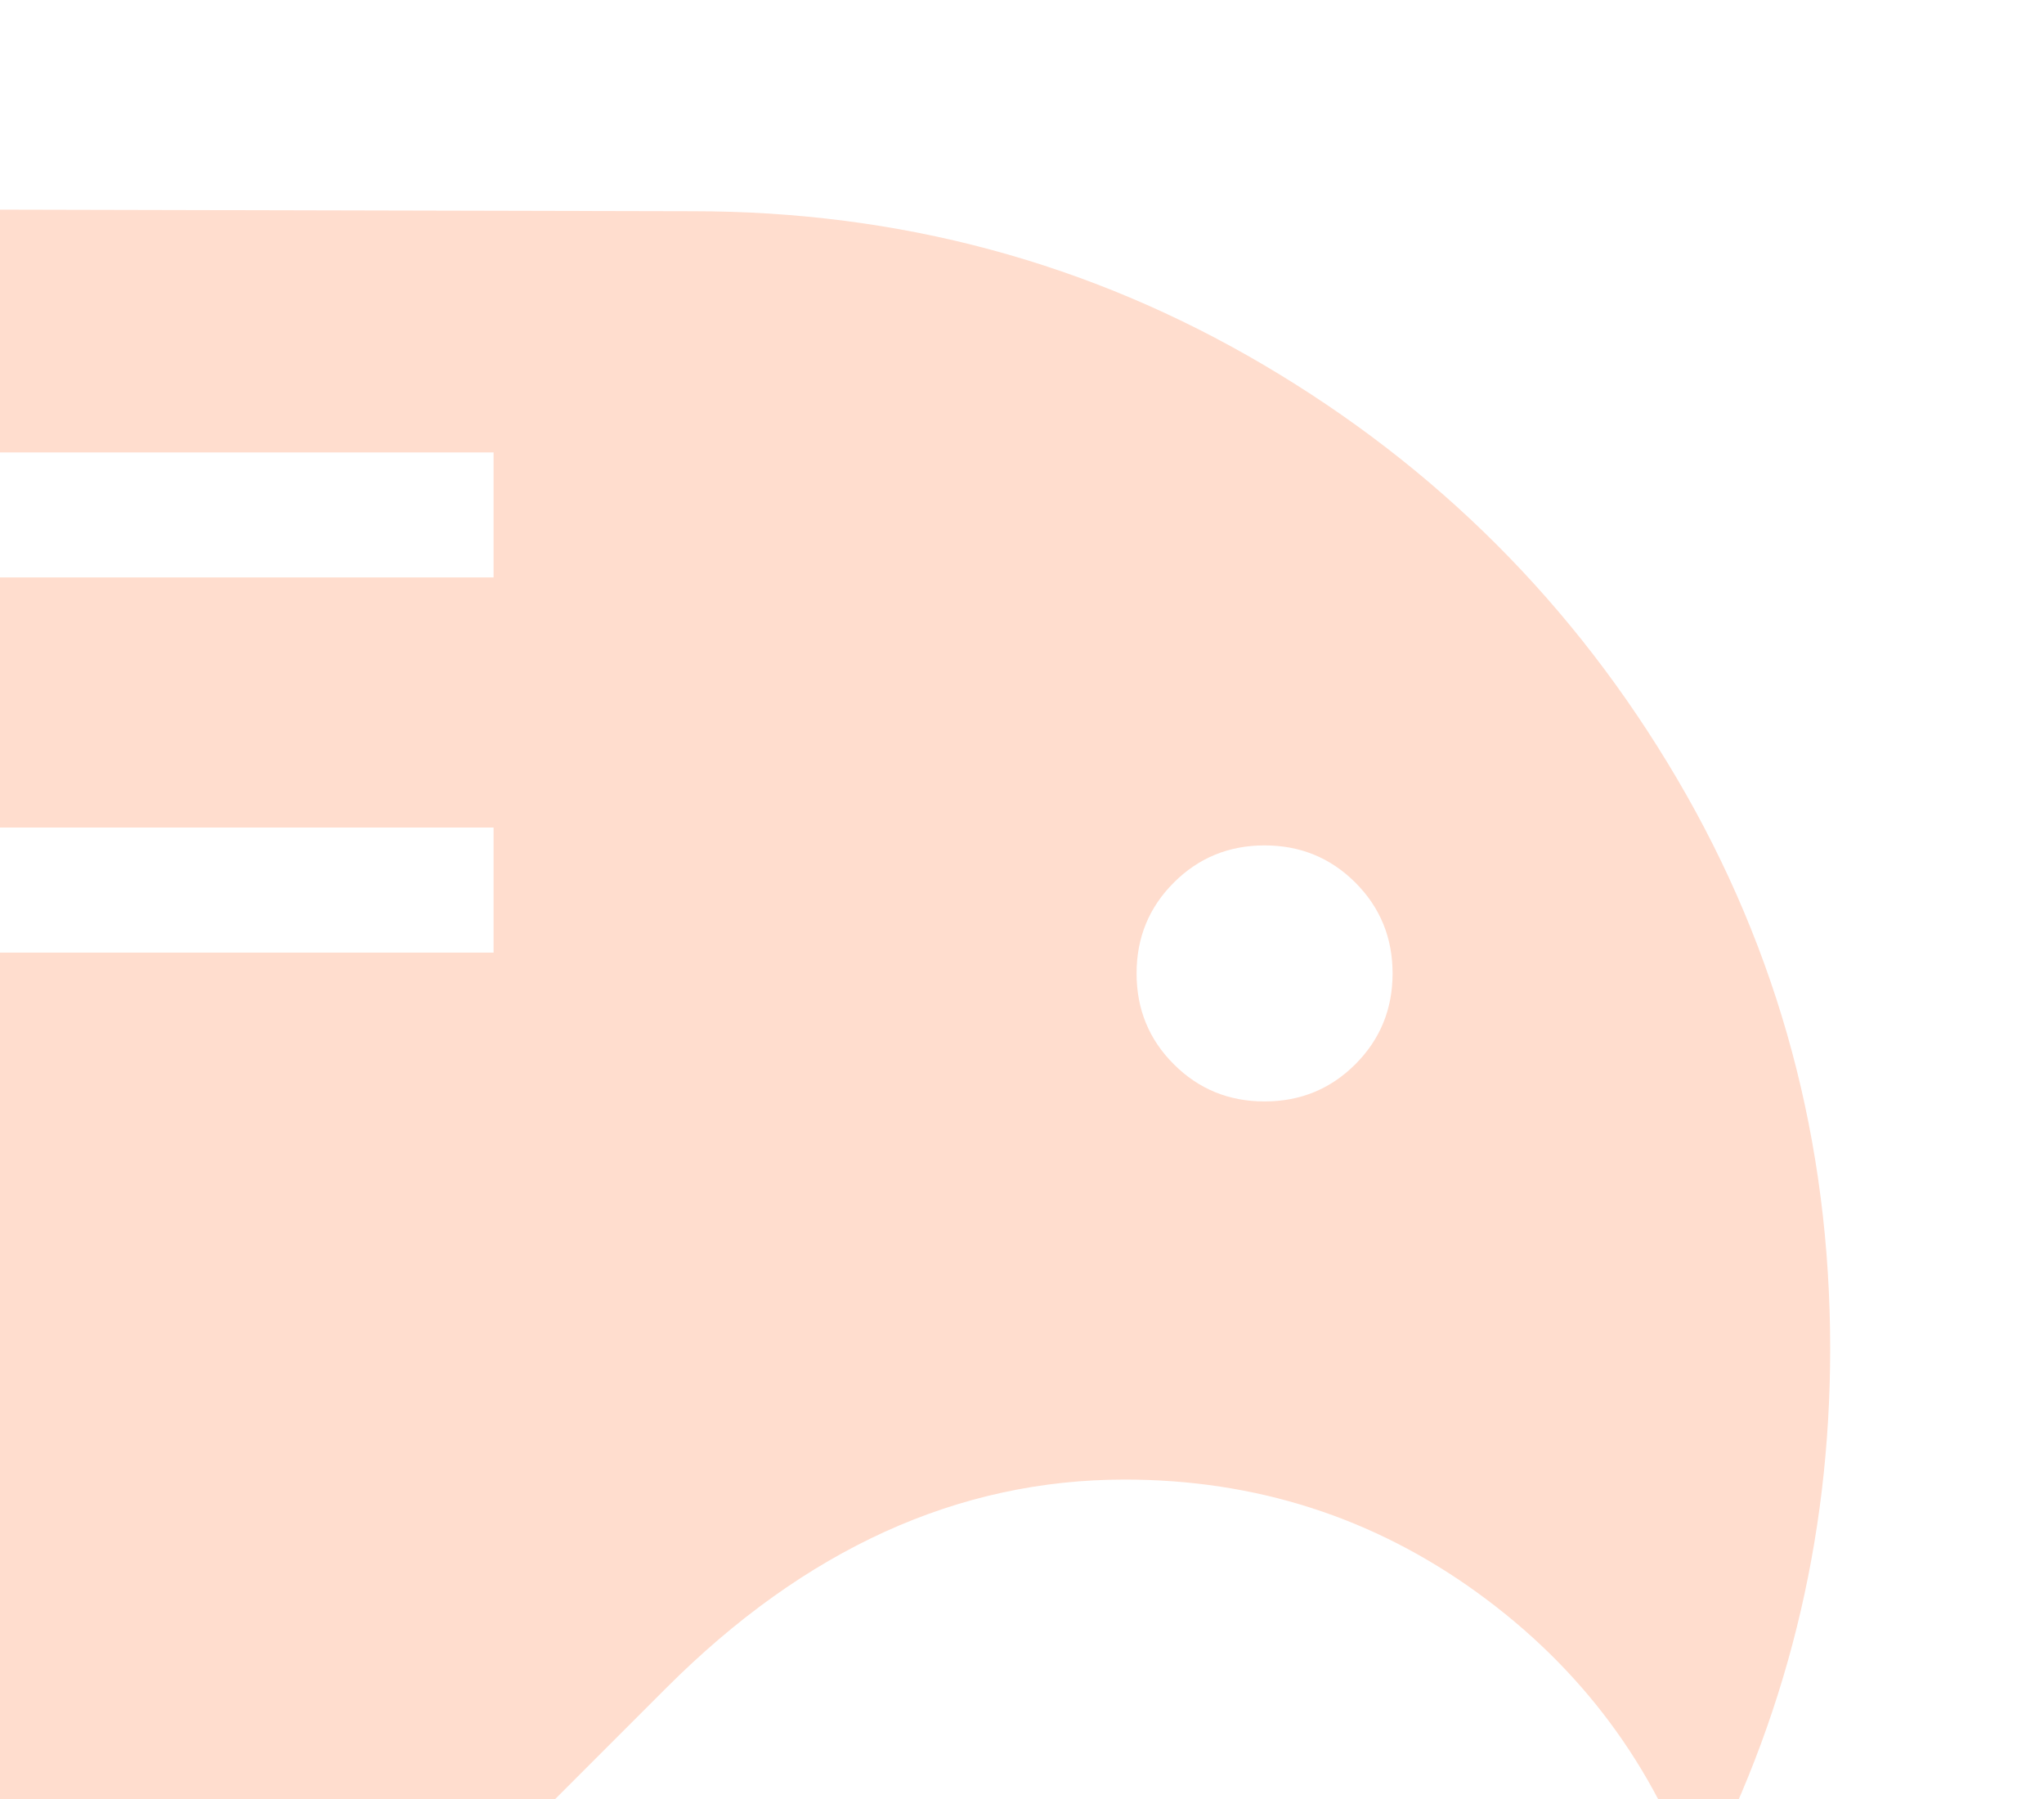 <?xml version="1.0" encoding="UTF-8"?>
<svg id="Calque_1" xmlns="http://www.w3.org/2000/svg" xmlns:xlink="http://www.w3.org/1999/xlink" version="1.1" viewBox="0 0 500 440">
  <!-- Generator: Adobe Illustrator 29.1.0, SVG Export Plug-In . SVG Version: 2.1.0 Build 142)  -->
  <defs>
    <style>
      .st0 {
        fill: none;
      }

      .st1 {
        fill: #ff540a;
      }

      .st2 {
        opacity: .2;
      }

      .st3 {
        clip-path: url(#clippath);
      }
    </style>
    <clipPath id="clippath">
      <rect class="st0" width="500" height="440"/>
    </clipPath>
  </defs>
  <g class="st2">
    <g class="st3">
      <path class="st1" d="M361.406,389.545c-25.487-18.444-54.251-27.673-86.292-27.673-40.778,0-78.166,16.999-112.14,50.975L15.15,560.669c-37.865-25.237-67.972-58.254-90.296-99.034-22.335-40.778-33.497-84.709-33.497-131.802,0-32.041,5.826-64.32,17.476-96.85H120.738v-30.584H-98.447c-13.596-18.933-24.52-39.323-32.769-61.168H120.738v-30.584H-140.681c-4.859-18.933-7.772-38.834-8.739-59.712l318.948.728c50.483,0,96.962,12.505,139.448,37.502,42.473,25.009,76.21,58.744,101.218,101.219,24.997,42.485,37.502,88.964,37.502,139.449,0,47.092-10.922,91.023-32.769,131.802-10.195-29.605-28.036-53.635-53.521-72.09ZM331.55,260.29c6.064-6.065,9.102-13.471,9.102-22.21,0-8.738-3.038-16.134-9.102-22.21-6.076-6.065-13.472-9.102-22.21-9.102-8.739,0-16.146,3.037-22.211,9.102-6.075,6.076-9.102,13.471-9.102,22.21,0,8.739,3.027,16.146,9.102,22.21,6.066,6.076,13.472,9.102,22.211,9.102,8.737,0,16.133-3.026,22.21-9.102Z"/>
    </g>
  </g>
</svg>